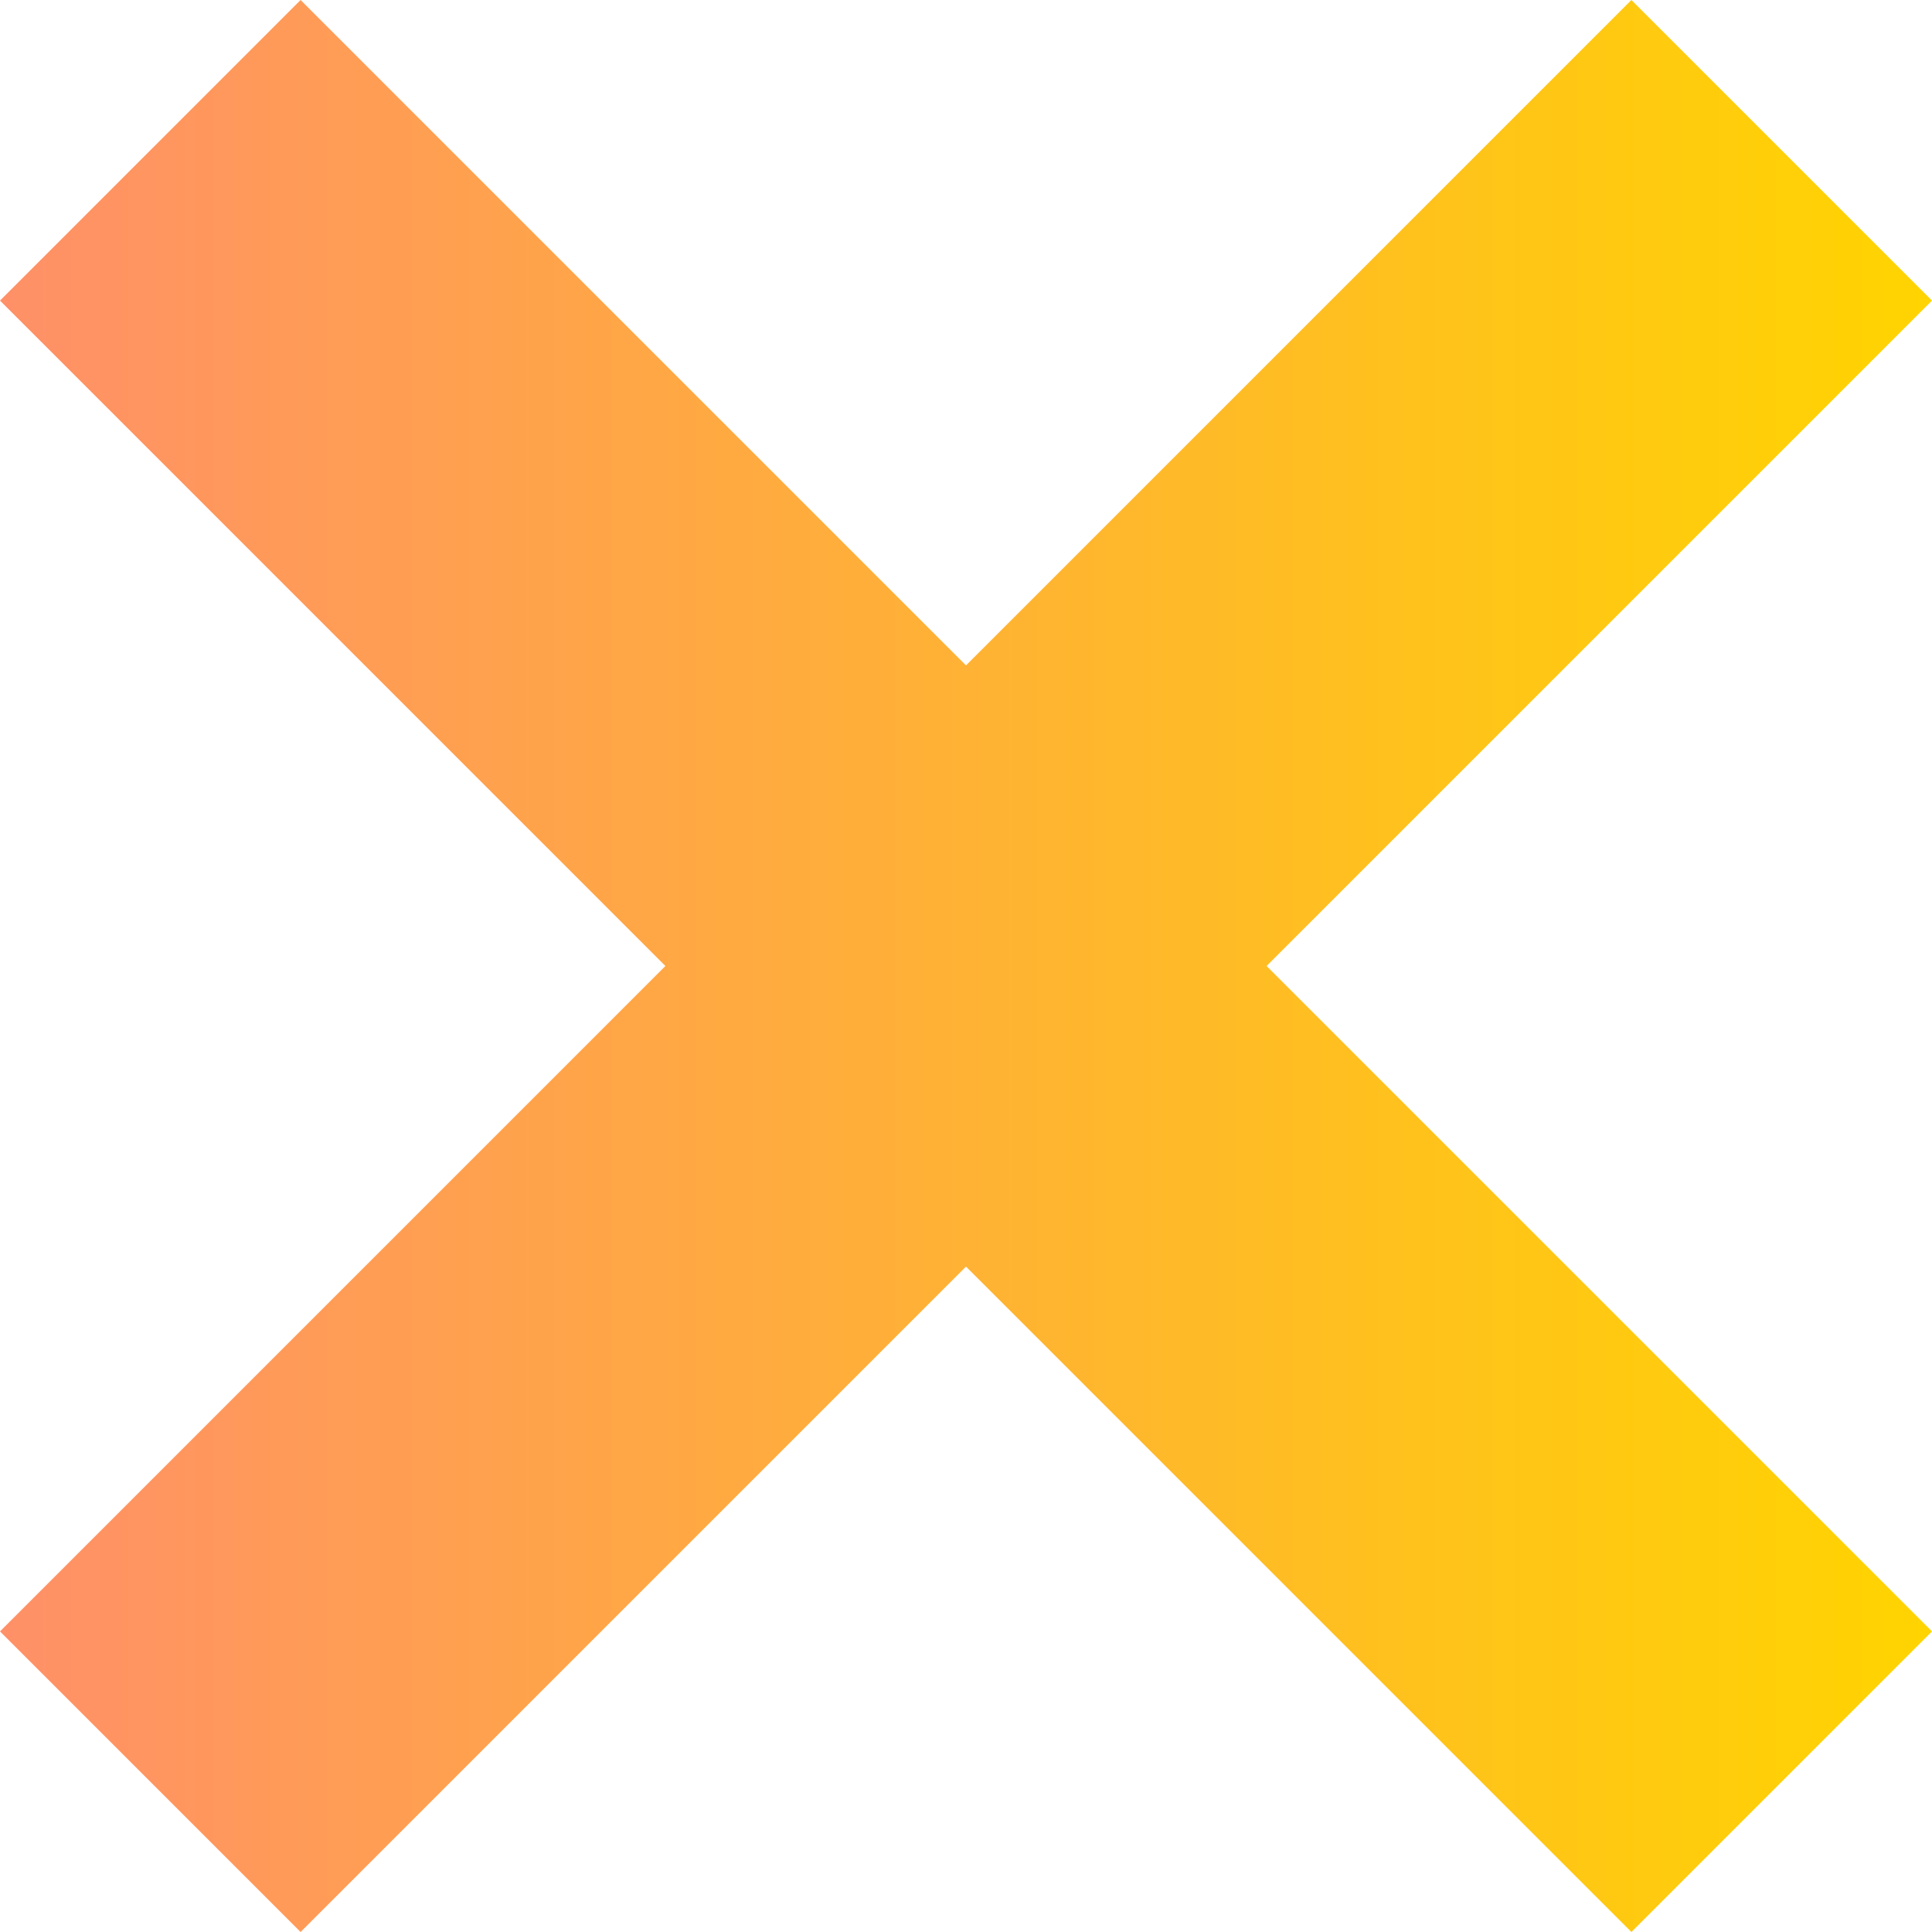 <svg xmlns="http://www.w3.org/2000/svg" xmlns:xlink="http://www.w3.org/1999/xlink" viewBox="0 0 216.6 216.6"><defs><style>.cls-1{fill:url(#linear-gradient);}</style><linearGradient id="linear-gradient" y1="108.32" x2="216.64" y2="108.32" gradientUnits="userSpaceOnUse"><stop offset="0" stop-color="#ff9068"/><stop offset="1" stop-color="#ffd400"/></linearGradient></defs><title>Asset 31</title><g id="Layer_2" data-name="Layer 2"><g id="Escolha"><polygon class="cls-1" points="216.6 182.9 182.9 216.6 108.3 142 33.7 216.6 0 182.9 74.6 108.3 0 33.7 33.7 0 108.3 74.6 182.9 0 216.6 33.7 142 108.3 216.6 182.9"/></g></g></svg>